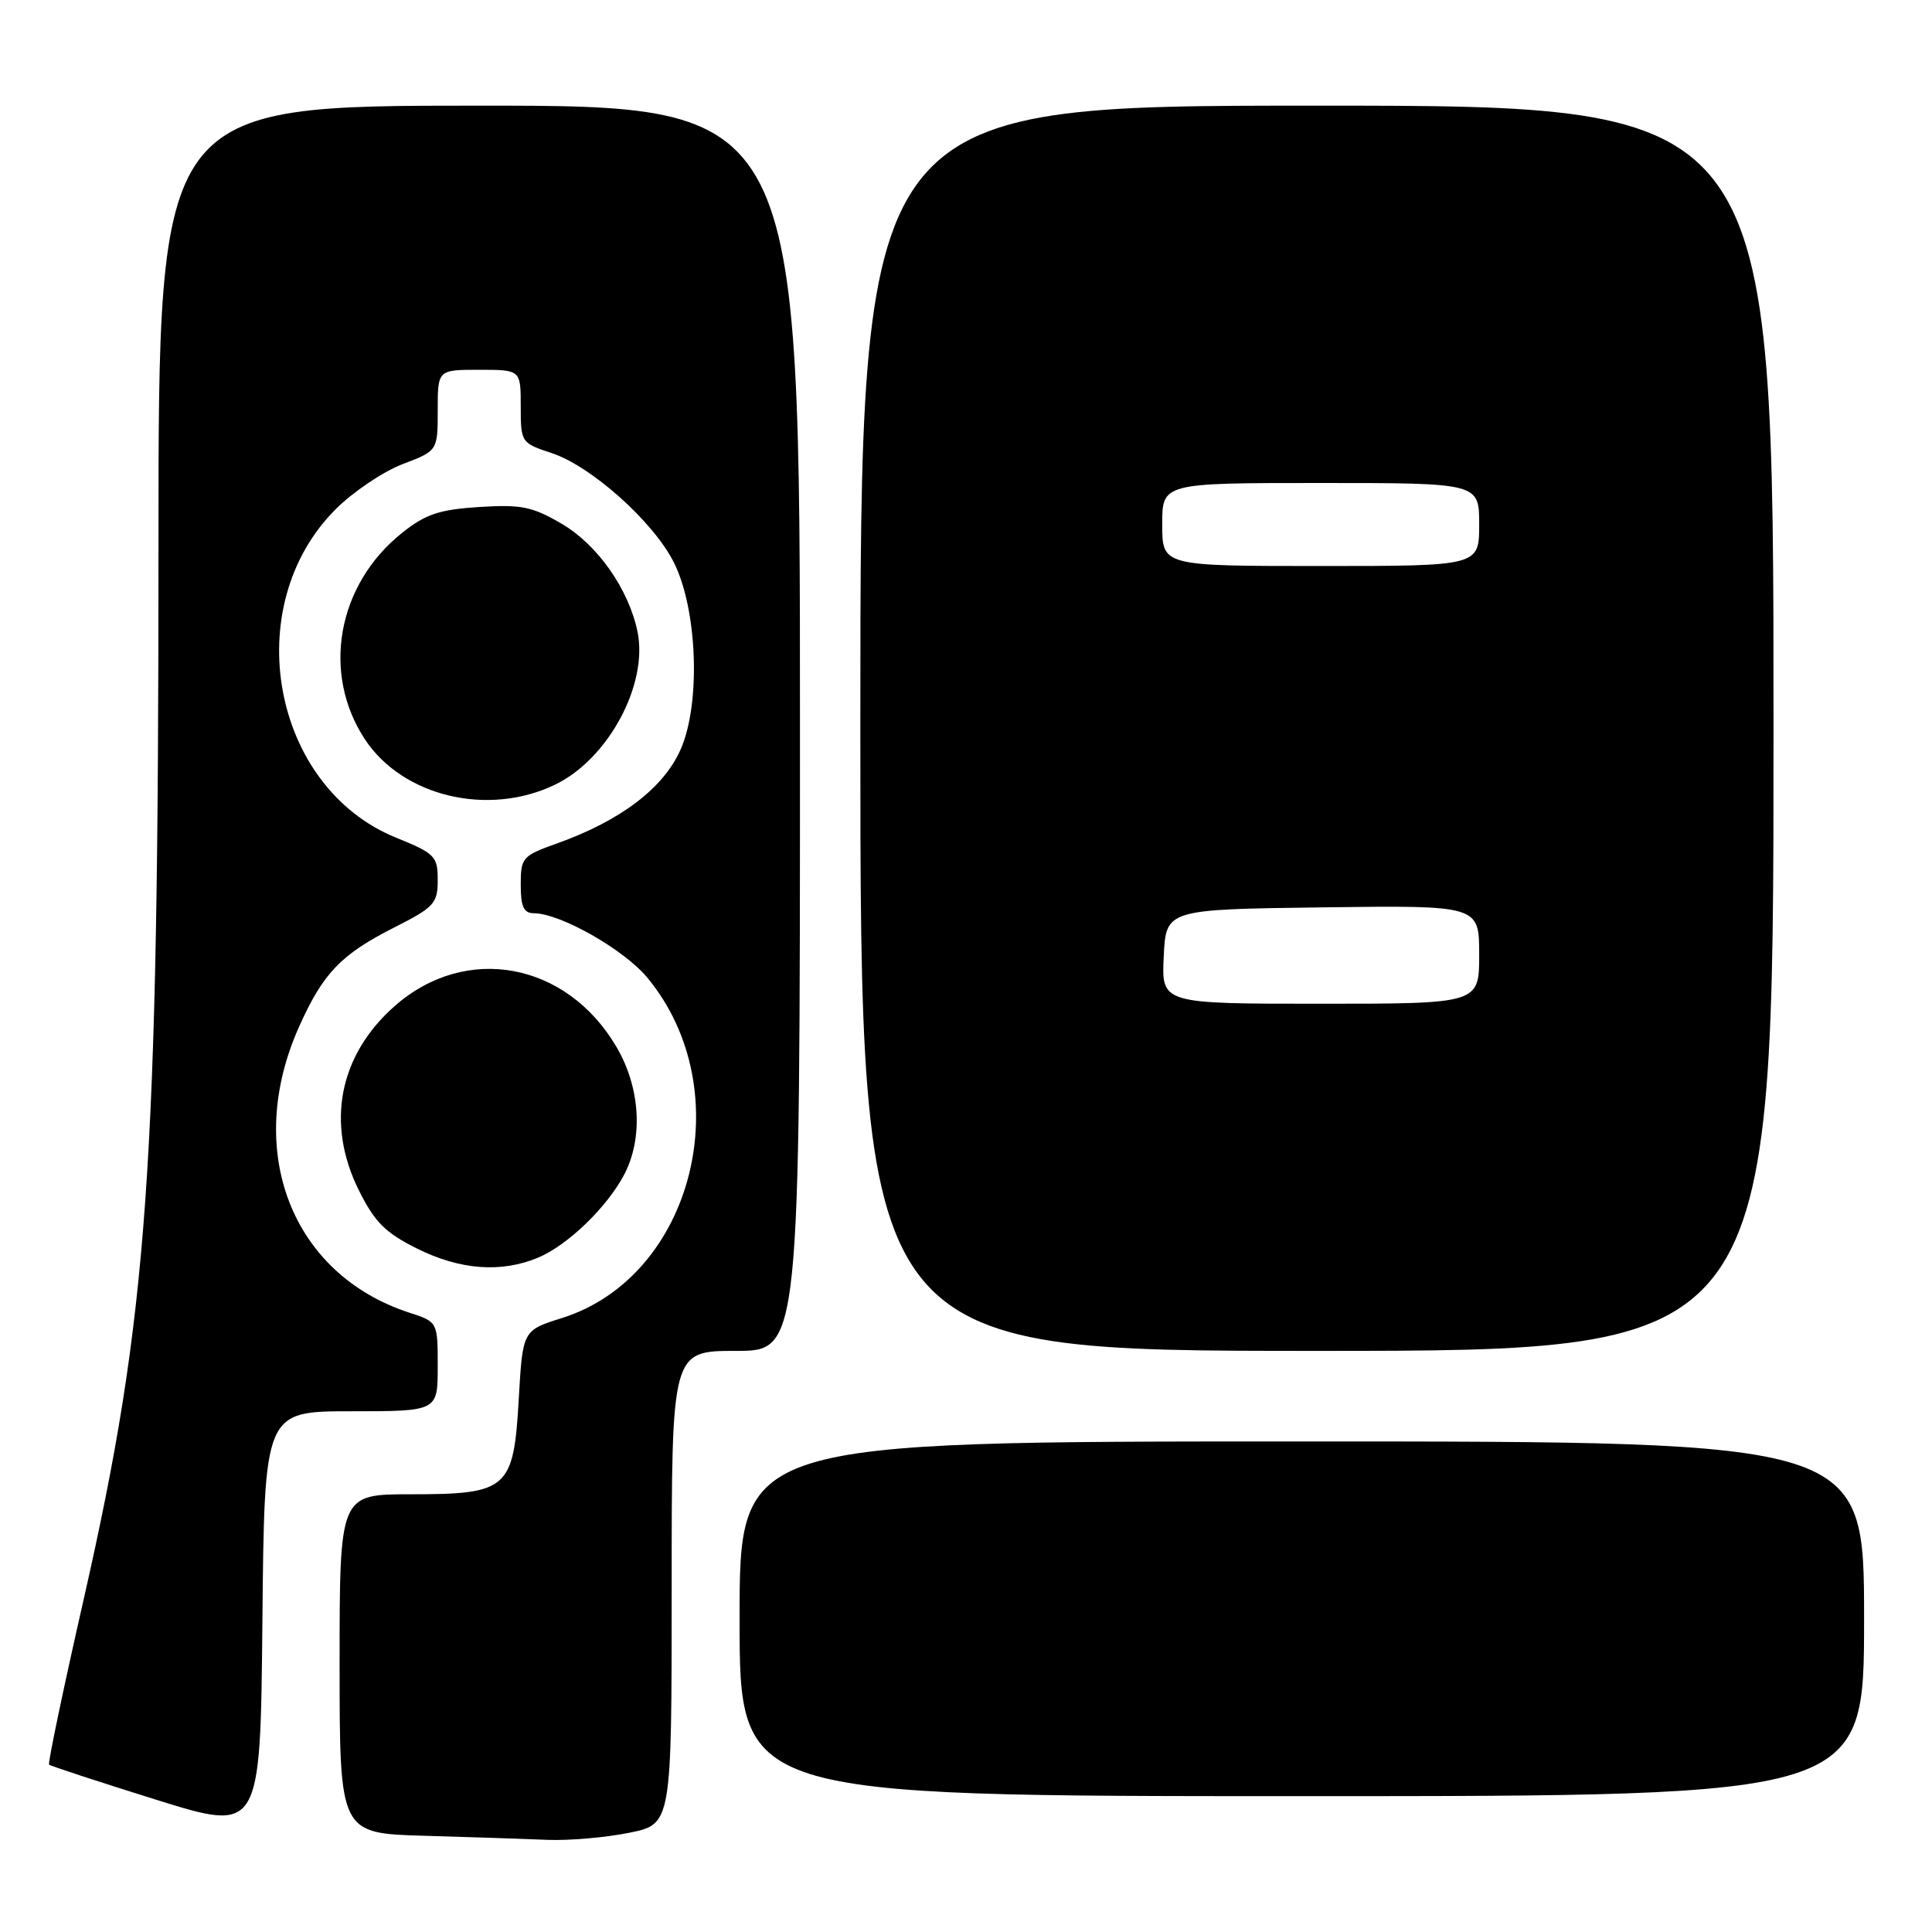 <?xml version="1.0" encoding="UTF-8" standalone="no"?>
<!DOCTYPE svg PUBLIC "-//W3C//DTD SVG 1.1//EN" "http://www.w3.org/Graphics/SVG/1.1/DTD/svg11.dtd" >
<svg xmlns="http://www.w3.org/2000/svg" xmlns:xlink="http://www.w3.org/1999/xlink" version="1.1" viewBox="0 0 256 256">
 <g >
 <path fill="currentColor"
d=" M 83.33 242.86 C 89.00 241.72 89.00 241.72 89.00 210.36 C 89.00 179.00 89.00 179.00 97.50 179.00 C 106.00 179.00 106.00 179.00 106.00 96.50 C 106.00 14.00 106.00 14.00 63.50 14.00 C 21.00 14.00 21.00 14.00 21.00 71.89 C 21.00 155.18 19.66 174.13 11.07 212.00 C 8.38 223.82 6.33 233.64 6.50 233.82 C 6.66 233.99 13.03 236.08 20.65 238.46 C 34.50 242.78 34.50 242.78 34.77 214.89 C 35.03 187.00 35.03 187.00 46.52 187.00 C 58.00 187.00 58.00 187.00 58.00 181.08 C 58.00 175.16 58.00 175.16 54.25 173.94 C 38.60 168.85 32.27 152.42 39.65 136.00 C 42.82 128.93 45.19 126.46 52.25 122.89 C 57.54 120.21 58.00 119.70 58.00 116.60 C 58.00 113.45 57.64 113.09 52.47 110.99 C 36.00 104.30 31.60 80.34 44.48 67.47 C 46.77 65.18 50.75 62.50 53.32 61.51 C 58.00 59.73 58.00 59.73 58.00 54.36 C 58.00 49.00 58.00 49.00 63.50 49.00 C 69.00 49.00 69.00 49.00 69.00 53.84 C 69.00 58.62 69.05 58.70 73.11 60.04 C 78.29 61.75 86.45 69.01 89.22 74.39 C 92.41 80.57 92.90 93.18 90.18 99.32 C 87.92 104.44 82.22 108.76 73.75 111.78 C 69.22 113.39 69.00 113.65 69.00 117.23 C 69.00 120.15 69.39 121.00 70.75 121.01 C 74.27 121.03 82.73 125.84 85.81 129.59 C 98.10 144.49 91.90 169.15 74.48 174.64 C 69.26 176.28 69.26 176.28 68.74 185.34 C 68.06 197.34 67.31 198.00 54.39 198.00 C 45.00 198.00 45.00 198.00 45.00 220.47 C 45.00 242.93 45.00 242.93 56.25 243.25 C 62.44 243.43 69.79 243.67 72.58 243.79 C 75.38 243.90 80.22 243.49 83.33 242.86 Z  M 247.00 214.50 C 247.00 191.00 247.00 191.00 172.50 191.00 C 98.00 191.00 98.00 191.00 98.00 214.50 C 98.00 238.00 98.00 238.00 172.50 238.00 C 247.00 238.00 247.00 238.00 247.00 214.50 Z  M 235.00 96.50 C 235.00 14.00 235.00 14.00 174.50 14.00 C 114.00 14.00 114.00 14.00 114.00 96.50 C 114.00 179.00 114.00 179.00 174.50 179.00 C 235.00 179.00 235.00 179.00 235.00 96.50 Z  M 71.31 166.64 C 75.21 165.01 80.44 159.96 82.71 155.64 C 85.25 150.79 84.85 144.12 81.69 138.73 C 75.09 127.48 61.76 125.00 52.33 133.28 C 44.91 139.80 43.14 148.87 47.56 157.74 C 49.65 161.94 51.06 163.35 55.26 165.44 C 60.96 168.28 66.41 168.69 71.31 166.64 Z  M 73.57 103.96 C 80.61 100.56 85.92 90.67 84.47 83.68 C 83.29 78.04 79.18 72.19 74.44 69.41 C 70.53 67.12 69.08 66.83 63.50 67.18 C 58.21 67.52 56.40 68.12 53.29 70.60 C 44.68 77.45 42.57 89.21 48.37 97.99 C 53.39 105.56 64.72 108.25 73.57 103.96 Z  M 154.20 126.75 C 154.50 120.50 154.50 120.50 175.25 120.23 C 196.00 119.96 196.00 119.96 196.00 126.48 C 196.00 133.00 196.00 133.00 174.95 133.00 C 153.90 133.00 153.90 133.00 154.20 126.75 Z  M 154.00 69.50 C 154.00 64.00 154.00 64.00 175.00 64.00 C 196.00 64.00 196.00 64.00 196.00 69.50 C 196.00 75.00 196.00 75.00 175.00 75.00 C 154.00 75.00 154.00 75.00 154.00 69.50 Z "/>
</g>
</svg>